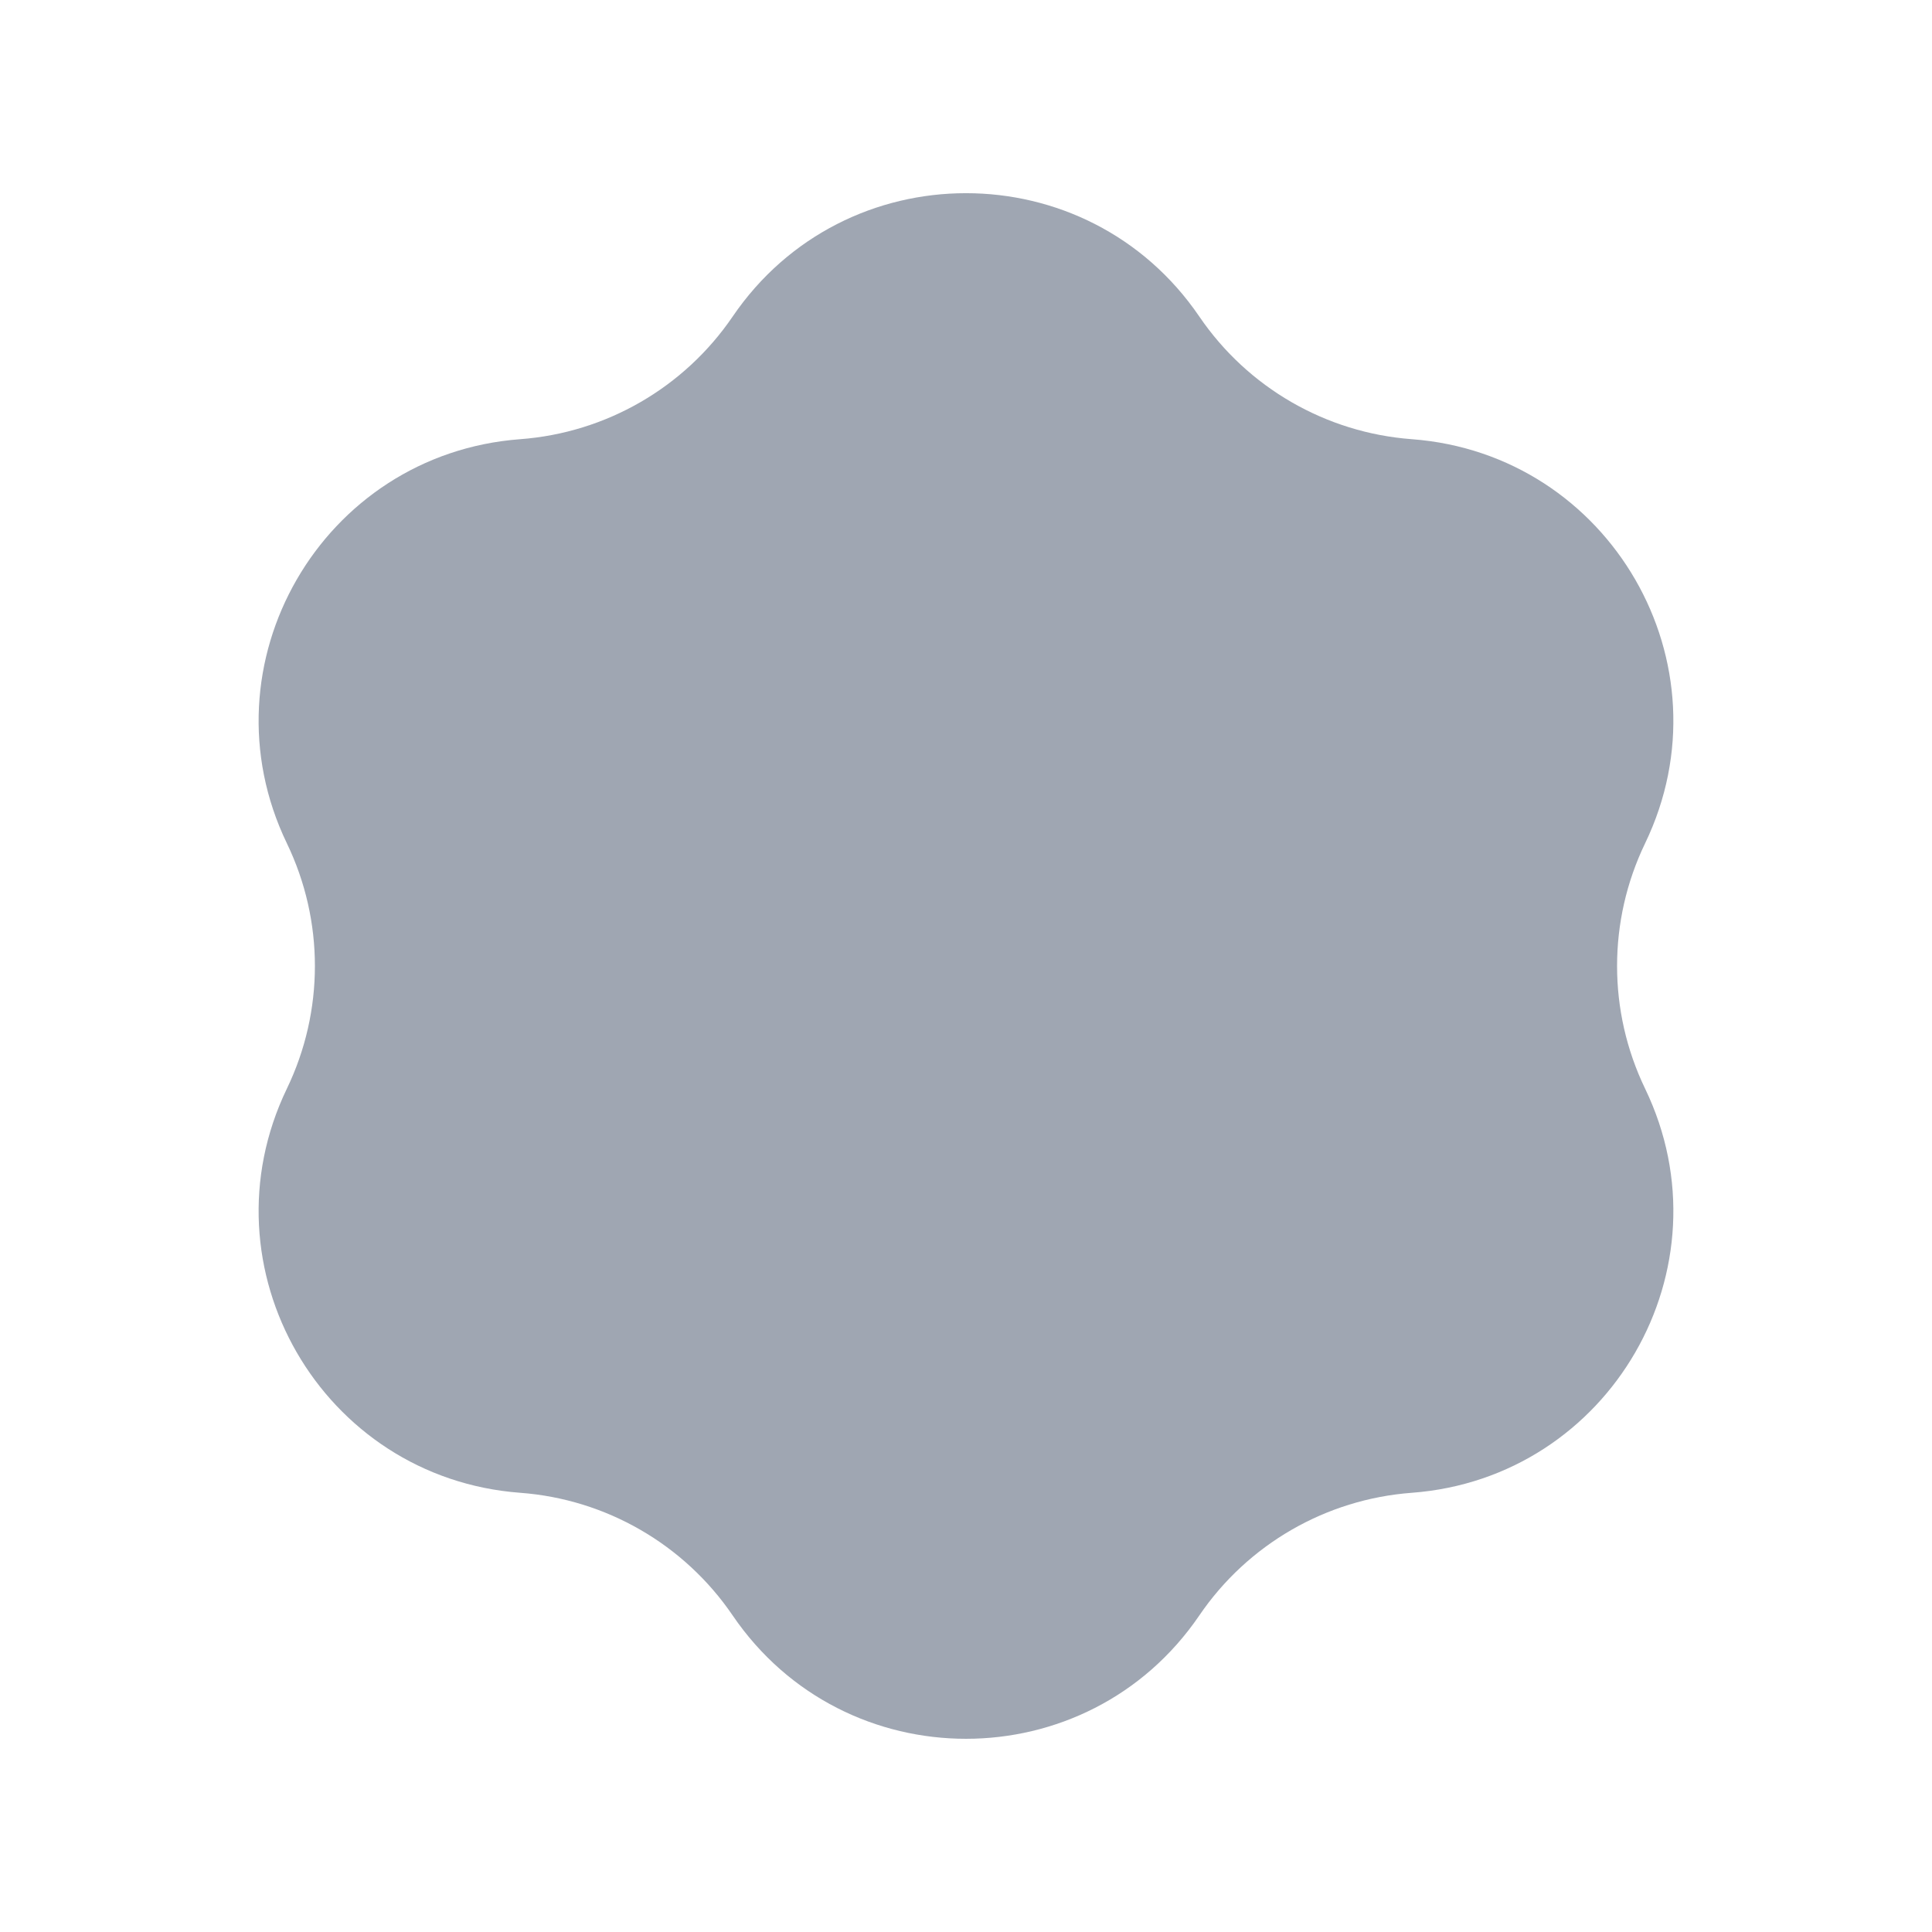 <svg height='400px' width='400px'  fill="#9FA6B2" xmlns="http://www.w3.org/2000/svg" xmlns:xlink="http://www.w3.org/1999/xlink" version="1.1" x="0px" y="0px" viewBox="0 0 100 100" style="enable-background:new 0 0 100 100;" xml:space="preserve"><path d="M85.149,56.346l0,0c4.474,9.282-1.803,20.155-12.079,20.921  l-0,0c-4.439,0.331-8.486,2.667-10.992,6.346l-0,0  c-5.801,8.516-18.356,8.516-24.157,0l-0-0  c-2.506-3.679-6.553-6.015-10.992-6.346l-0-0  c-10.275-0.766-16.553-11.639-12.079-20.921l0-0  c1.933-4.01,1.933-8.682,0-12.693l-0-0  c-4.474-9.282,1.803-20.155,12.079-20.921l0-0  c4.439-0.331,8.486-2.667,10.992-6.346l0-0  c5.801-8.516,18.356-8.516,24.157,0l0,0  c2.506,3.679,6.553,6.015,10.992,6.346l0,0  c10.275,0.766,16.553,11.639,12.079,20.921l-0,0  C83.216,47.664,83.216,52.336,85.149,56.346z"></path></svg>